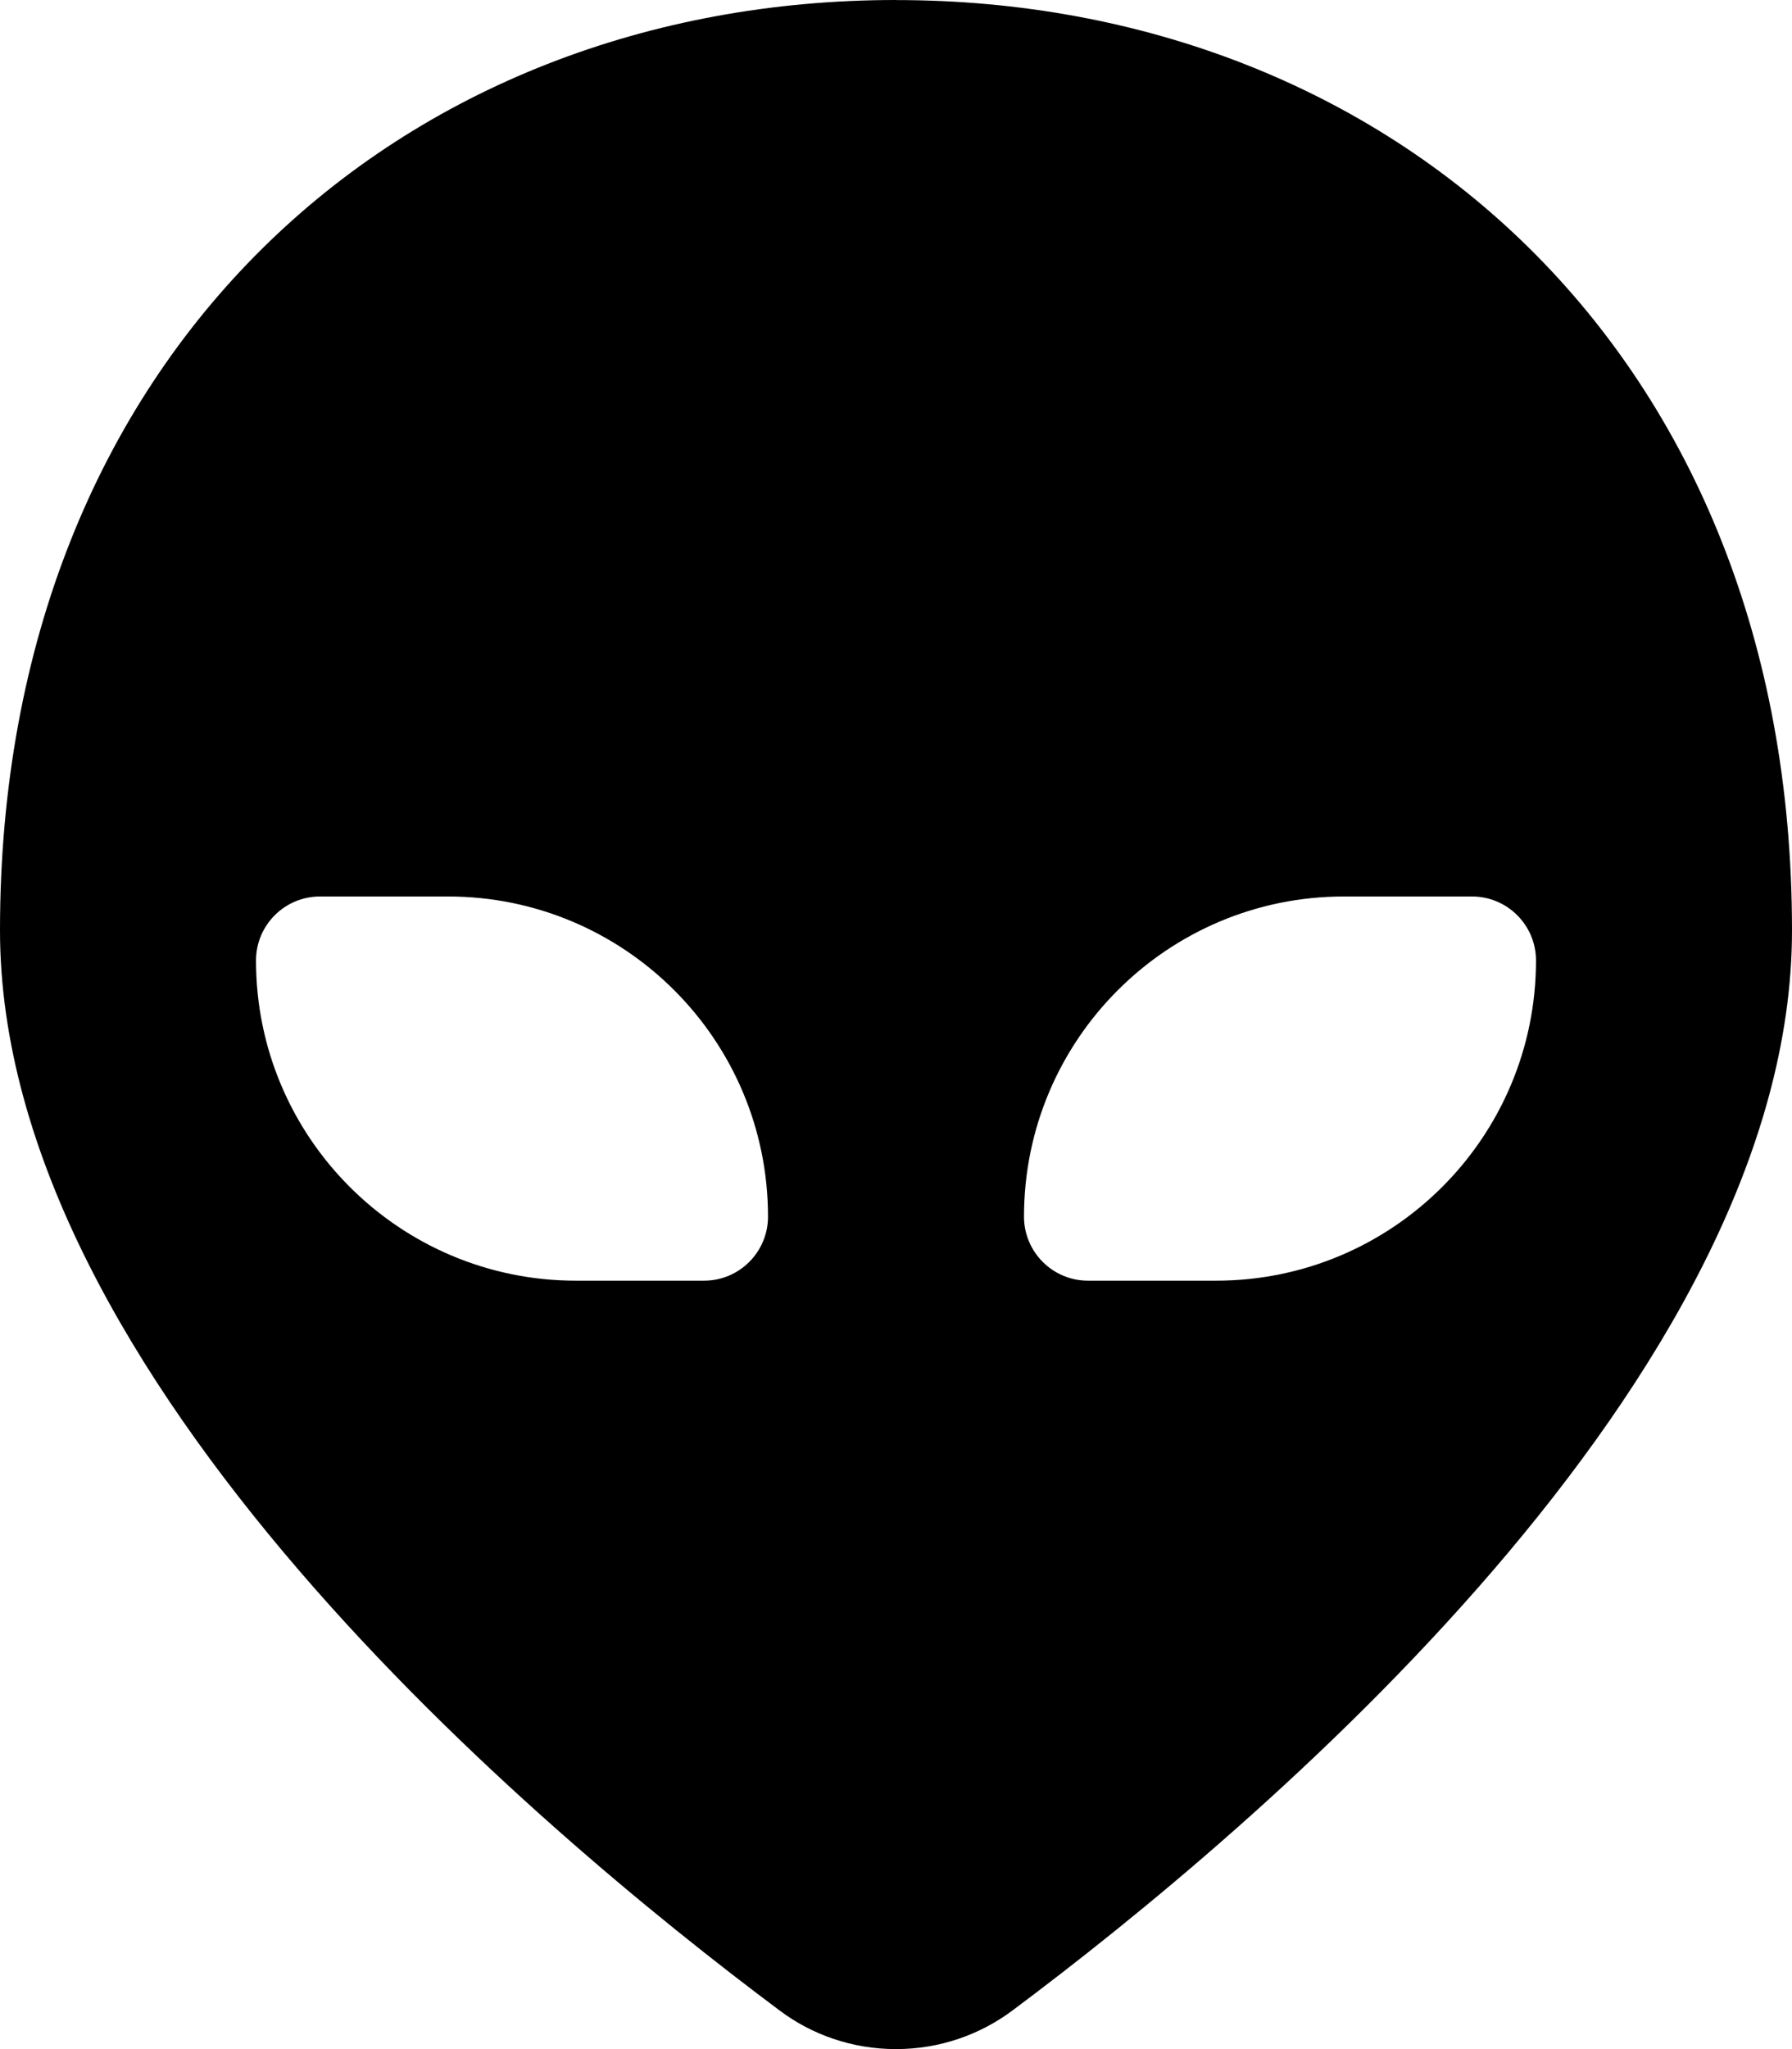 <!-- Generated by IcoMoon.io -->
<svg version="1.1" xmlns="http://www.w3.org/2000/svg" width="28" height="32" viewBox="0 0 28 32">
<title>alien-solid</title>
<path d="M14 0c-7.732 0-14 5.502-14 14.528 0 6.986 8.388 14.037 12.179 16.867 0.501 0.378 1.135 0.605 1.821 0.605s1.32-0.227 1.829-0.61l-0.008 0.006c3.791-2.83 12.179-9.881 12.179-16.867 0-9.026-6.268-14.528-14-14.528zM11 20h-2c-2.761 0-5-2.239-5-5v0c0 0 0-0 0-0 0-0.552 0.448-1 1-1 0 0 0 0 0 0h2c0 0 0 0 0 0 2.761 0 5 2.239 5 5 0 0 0 0 0 0v0c-0 0.552-0.448 1-1 1v0zM19 20h-2c-0.552-0-1-0.448-1-1v0c0-0 0-0 0-0 0-2.761 2.239-5 5-5 0 0 0 0 0 0h2c0 0 0 0 0 0 0.552 0 1 0.448 1 1 0 0 0 0 0 0v0c0 2.761-2.239 5-5 5v0z"></path>
</svg>
